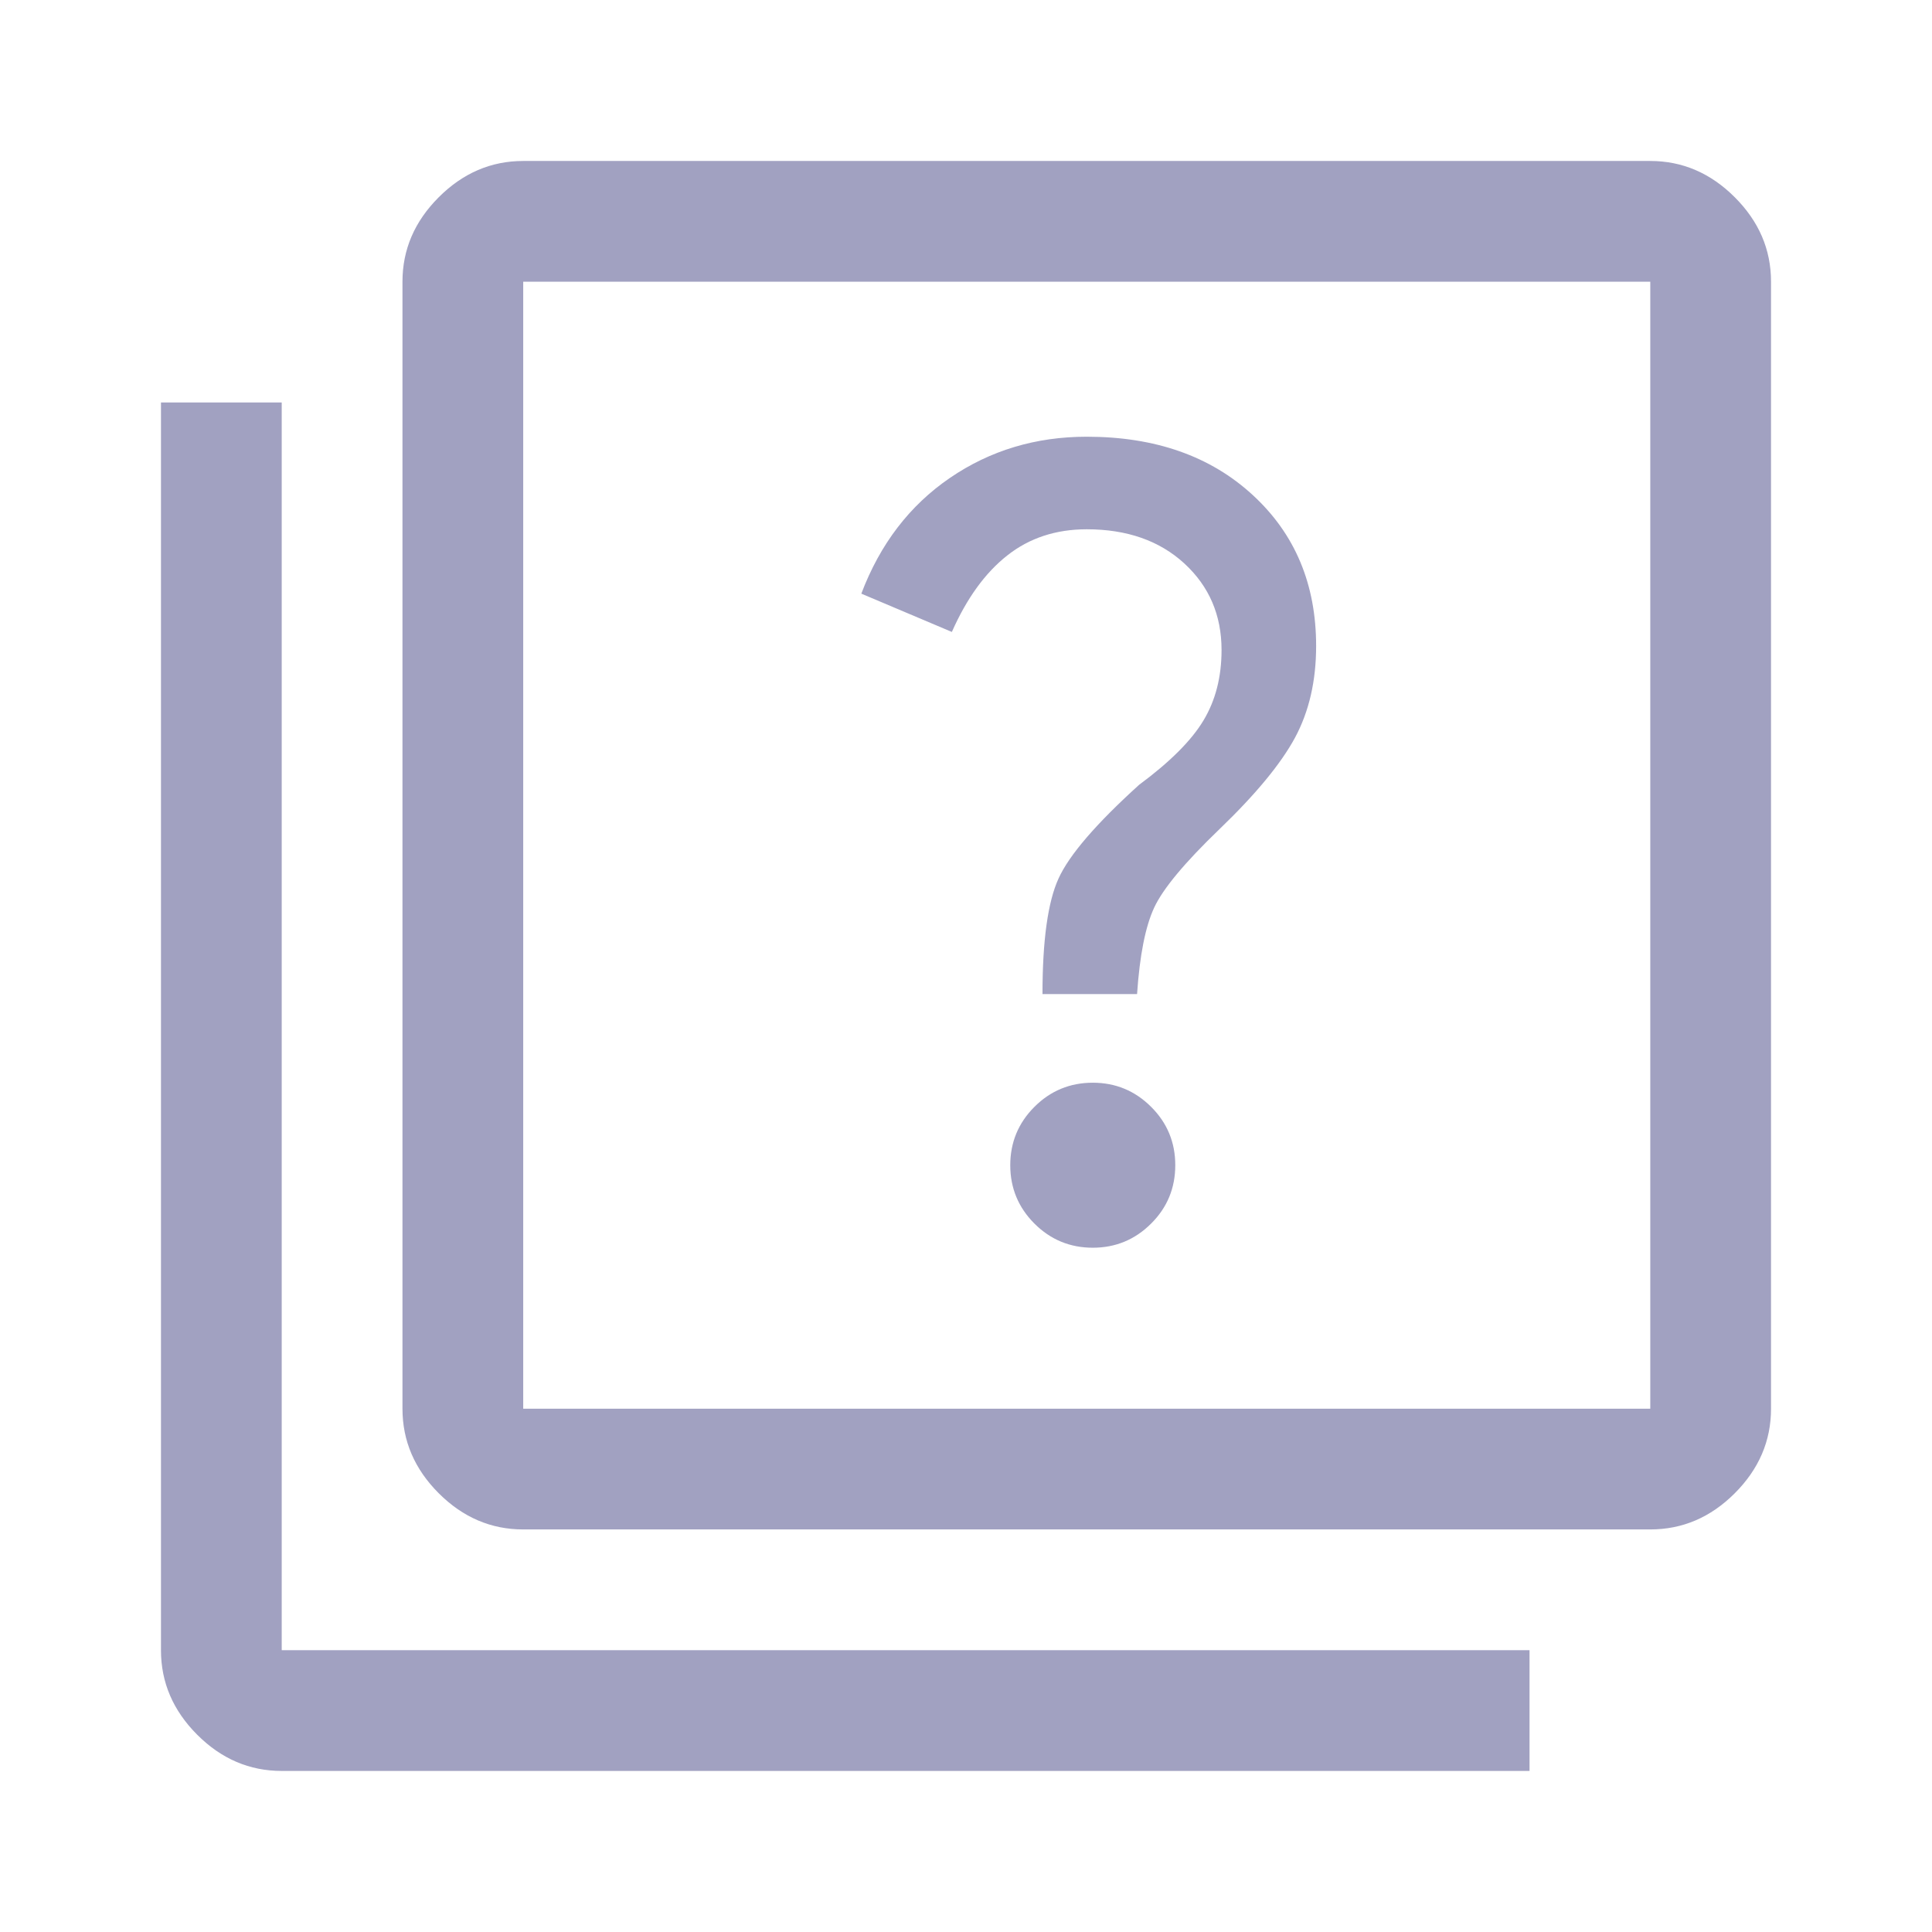 <svg width="22" height="22" viewBox="0 0 22 22" fill="none" xmlns="http://www.w3.org/2000/svg">
<path d="M12.444 14.208C12.703 14.208 12.925 14.116 13.108 13.933C13.292 13.75 13.383 13.528 13.383 13.268C13.383 13.009 13.292 12.787 13.108 12.604C12.925 12.421 12.703 12.329 12.444 12.329C12.184 12.329 11.962 12.421 11.779 12.604C11.596 12.787 11.504 13.009 11.504 13.268C11.504 13.528 11.596 13.75 11.779 13.933C11.962 14.116 12.184 14.208 12.444 14.208ZM11.871 11.32H12.948C12.978 10.877 13.043 10.549 13.143 10.335C13.242 10.121 13.49 9.823 13.887 9.441C14.3 9.044 14.586 8.697 14.747 8.399C14.907 8.101 14.987 7.753 14.987 7.356C14.987 6.653 14.747 6.08 14.265 5.637C13.784 5.194 13.154 4.973 12.375 4.973C11.794 4.973 11.275 5.129 10.817 5.442C10.358 5.756 10.022 6.195 9.808 6.76L10.839 7.196C11.008 6.814 11.218 6.523 11.47 6.325C11.722 6.126 12.024 6.027 12.375 6.027C12.833 6.027 13.204 6.157 13.486 6.416C13.769 6.676 13.91 7.005 13.91 7.402C13.91 7.707 13.842 7.975 13.704 8.204C13.567 8.433 13.322 8.677 12.971 8.937C12.482 9.38 12.176 9.735 12.054 10.003C11.932 10.27 11.871 10.709 11.871 11.32V11.32ZM5.958 17.416C5.592 17.416 5.271 17.279 4.996 17.004C4.721 16.729 4.583 16.408 4.583 16.041V3.208C4.583 2.841 4.721 2.521 4.996 2.246C5.271 1.971 5.592 1.833 5.958 1.833H18.792C19.158 1.833 19.479 1.971 19.754 2.246C20.029 2.521 20.167 2.841 20.167 3.208V16.041C20.167 16.408 20.029 16.729 19.754 17.004C19.479 17.279 19.158 17.416 18.792 17.416H5.958ZM5.958 16.041H18.792V3.208H5.958V16.041ZM3.208 20.166C2.842 20.166 2.521 20.029 2.246 19.754C1.971 19.479 1.833 19.158 1.833 18.791V4.583H3.208V18.791H17.417V20.166H3.208ZM5.958 3.208V16.041V3.208Z" fill="#A1A1C1"/>
</svg>
